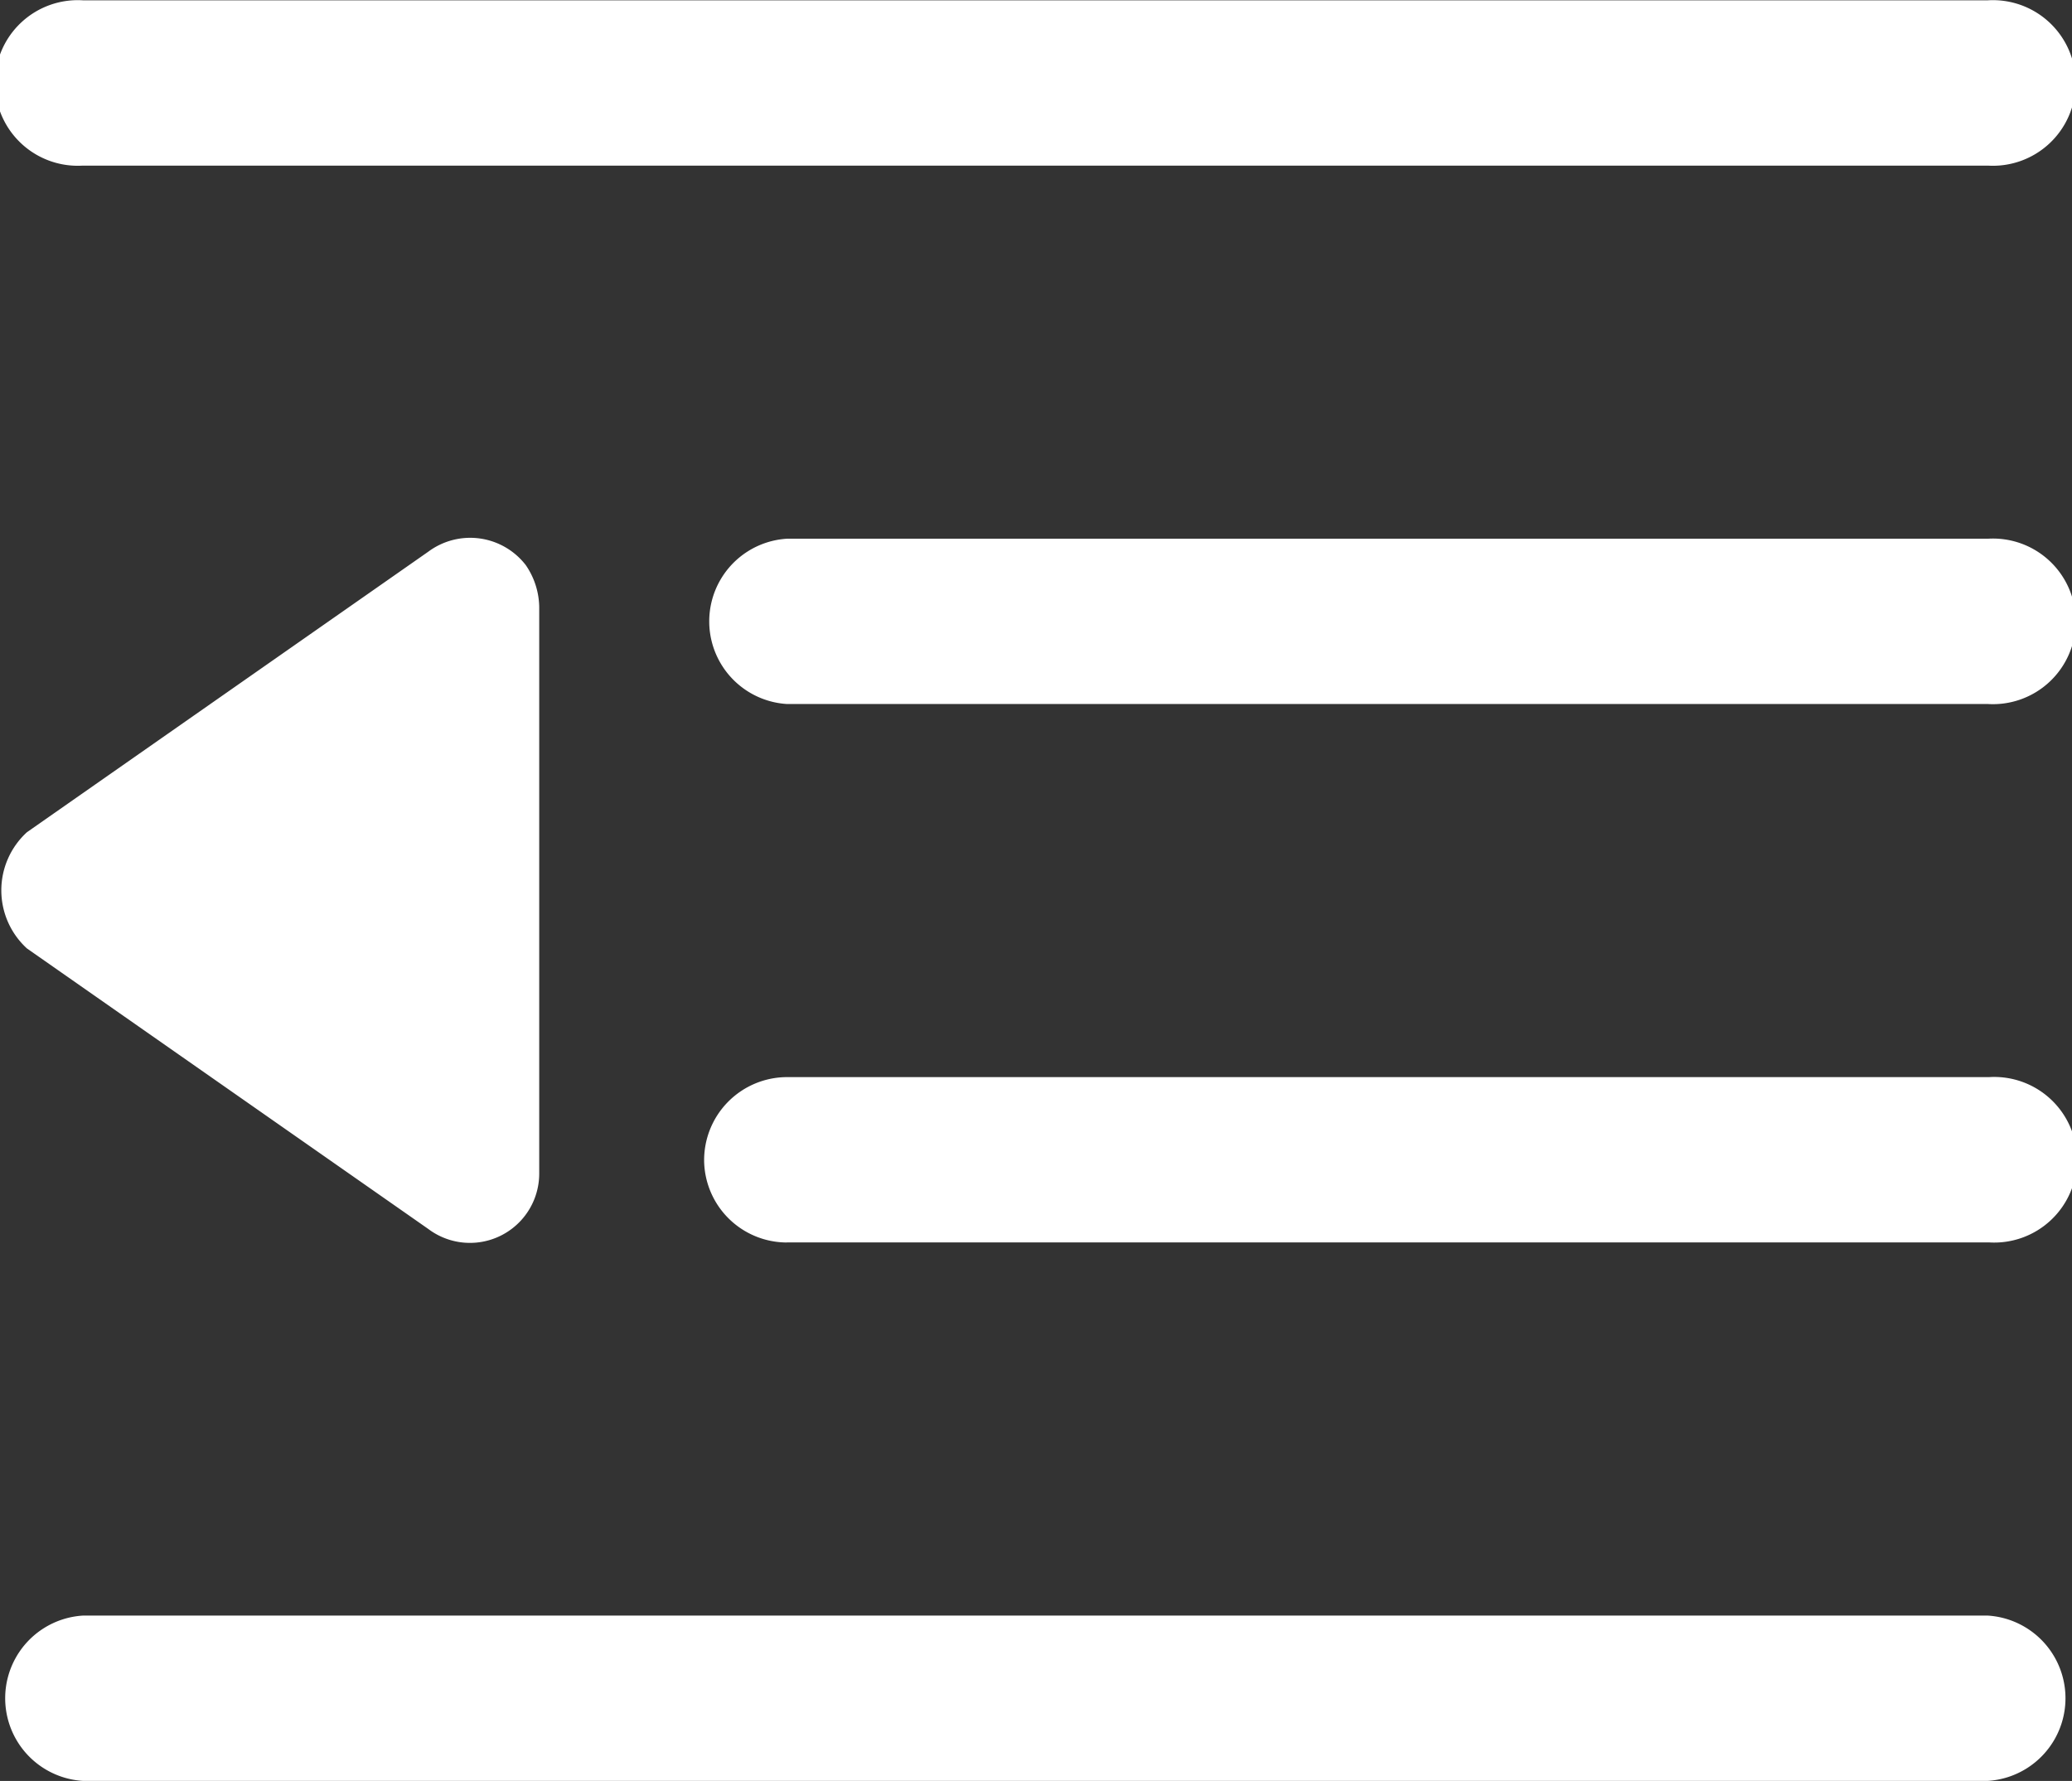 <svg xmlns="http://www.w3.org/2000/svg" width="26.322" height="22.626" viewBox="0 0 26.322 22.626">
  <rect x="0" y="0" width="26.322" height="22.626" fill="#333333" stroke="none"/>
  <path id="unfold1" d="M95.489,157.116l5.1,3.565a.88.88,0,0,0,1.408-.7v-7.209a.963.963,0,0,0-.171-.526.892.892,0,0,0-1.237-.171l-5.1,3.565A1,1,0,0,0,95.489,157.116Zm.71-9.945h24.2a1.052,1.052,0,1,0,0-2.1H96.2a1.052,1.052,0,1,0,0,2.1Zm0,20.521h24.2a1.052,1.052,0,0,0,0-2.1H96.2a1.052,1.052,0,0,0,0,2.1Zm8.945-13.681H120.4a1.052,1.052,0,1,0,0-2.1H105.144a1.052,1.052,0,0,0,0,2.1Zm0,6.84h15.272a1.052,1.052,0,1,0,0-2.1H105.144a1.055,1.055,0,0,0-1.052,1.052v.013A1.053,1.053,0,0,0,105.144,160.852Z" transform="translate(-95.147 -145.067)" fill="#FFFFFF"/>
</svg>
